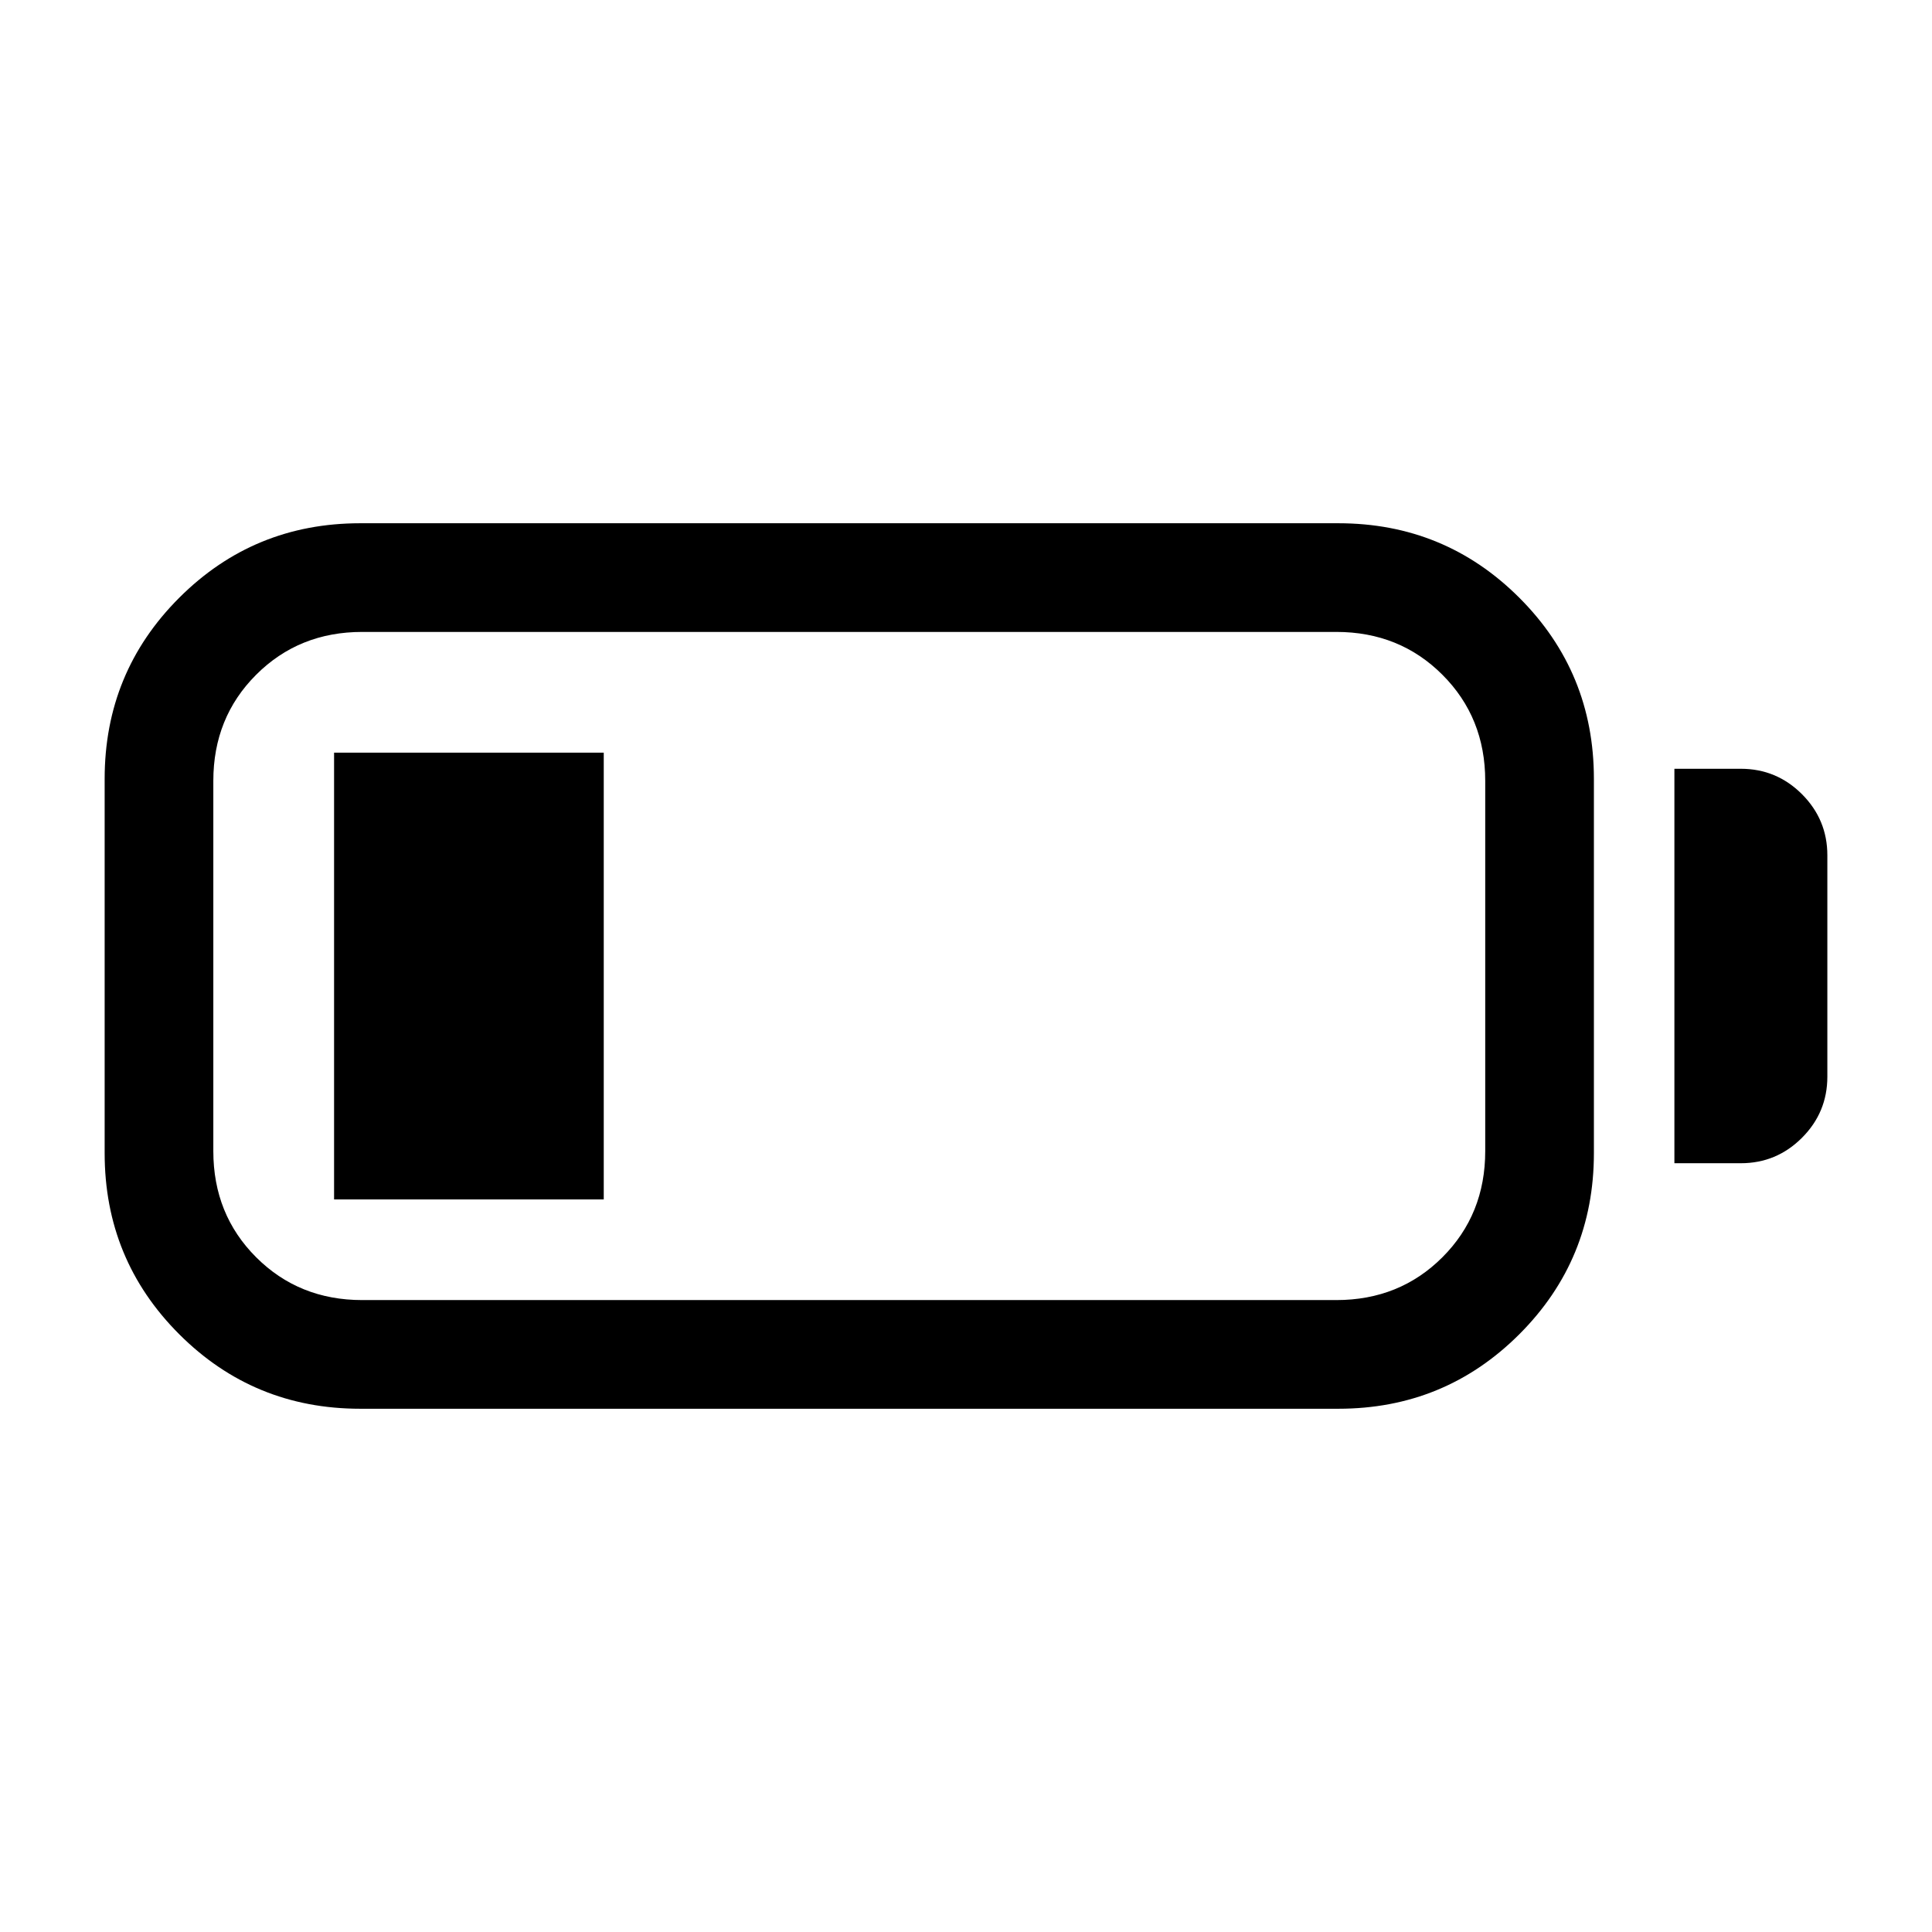 <svg xmlns="http://www.w3.org/2000/svg" height="24" viewBox="0 -960 960 960" width="24"><path d="M179-260q-52.92 0-89.96-37.04Q52-334.08 52-387v-186q0-52.92 37.04-89.96Q126.08-700 179-700h486q52.92 0 89.96 37.04Q792-625.92 792-573v186q0 52.92-37.04 89.96Q717.92-260 665-260H179Zm1-54h484q31.45 0 52.72-21.27Q738-356.55 738-388v-184q0-31.45-21.28-52.72Q695.45-646 664-646H180q-31.45 0-52.72 21.28Q106-603.45 106-572v184q0 31.45 21.28 52.73Q148.55-314 180-314Zm652-68v-196h33q17.75 0 30.38 12.62Q908-552.75 908-535v110q0 17.75-12.62 30.37Q882.75-382 865-382h-33Zm-666 18v-222h134v222H166Z"/></svg>